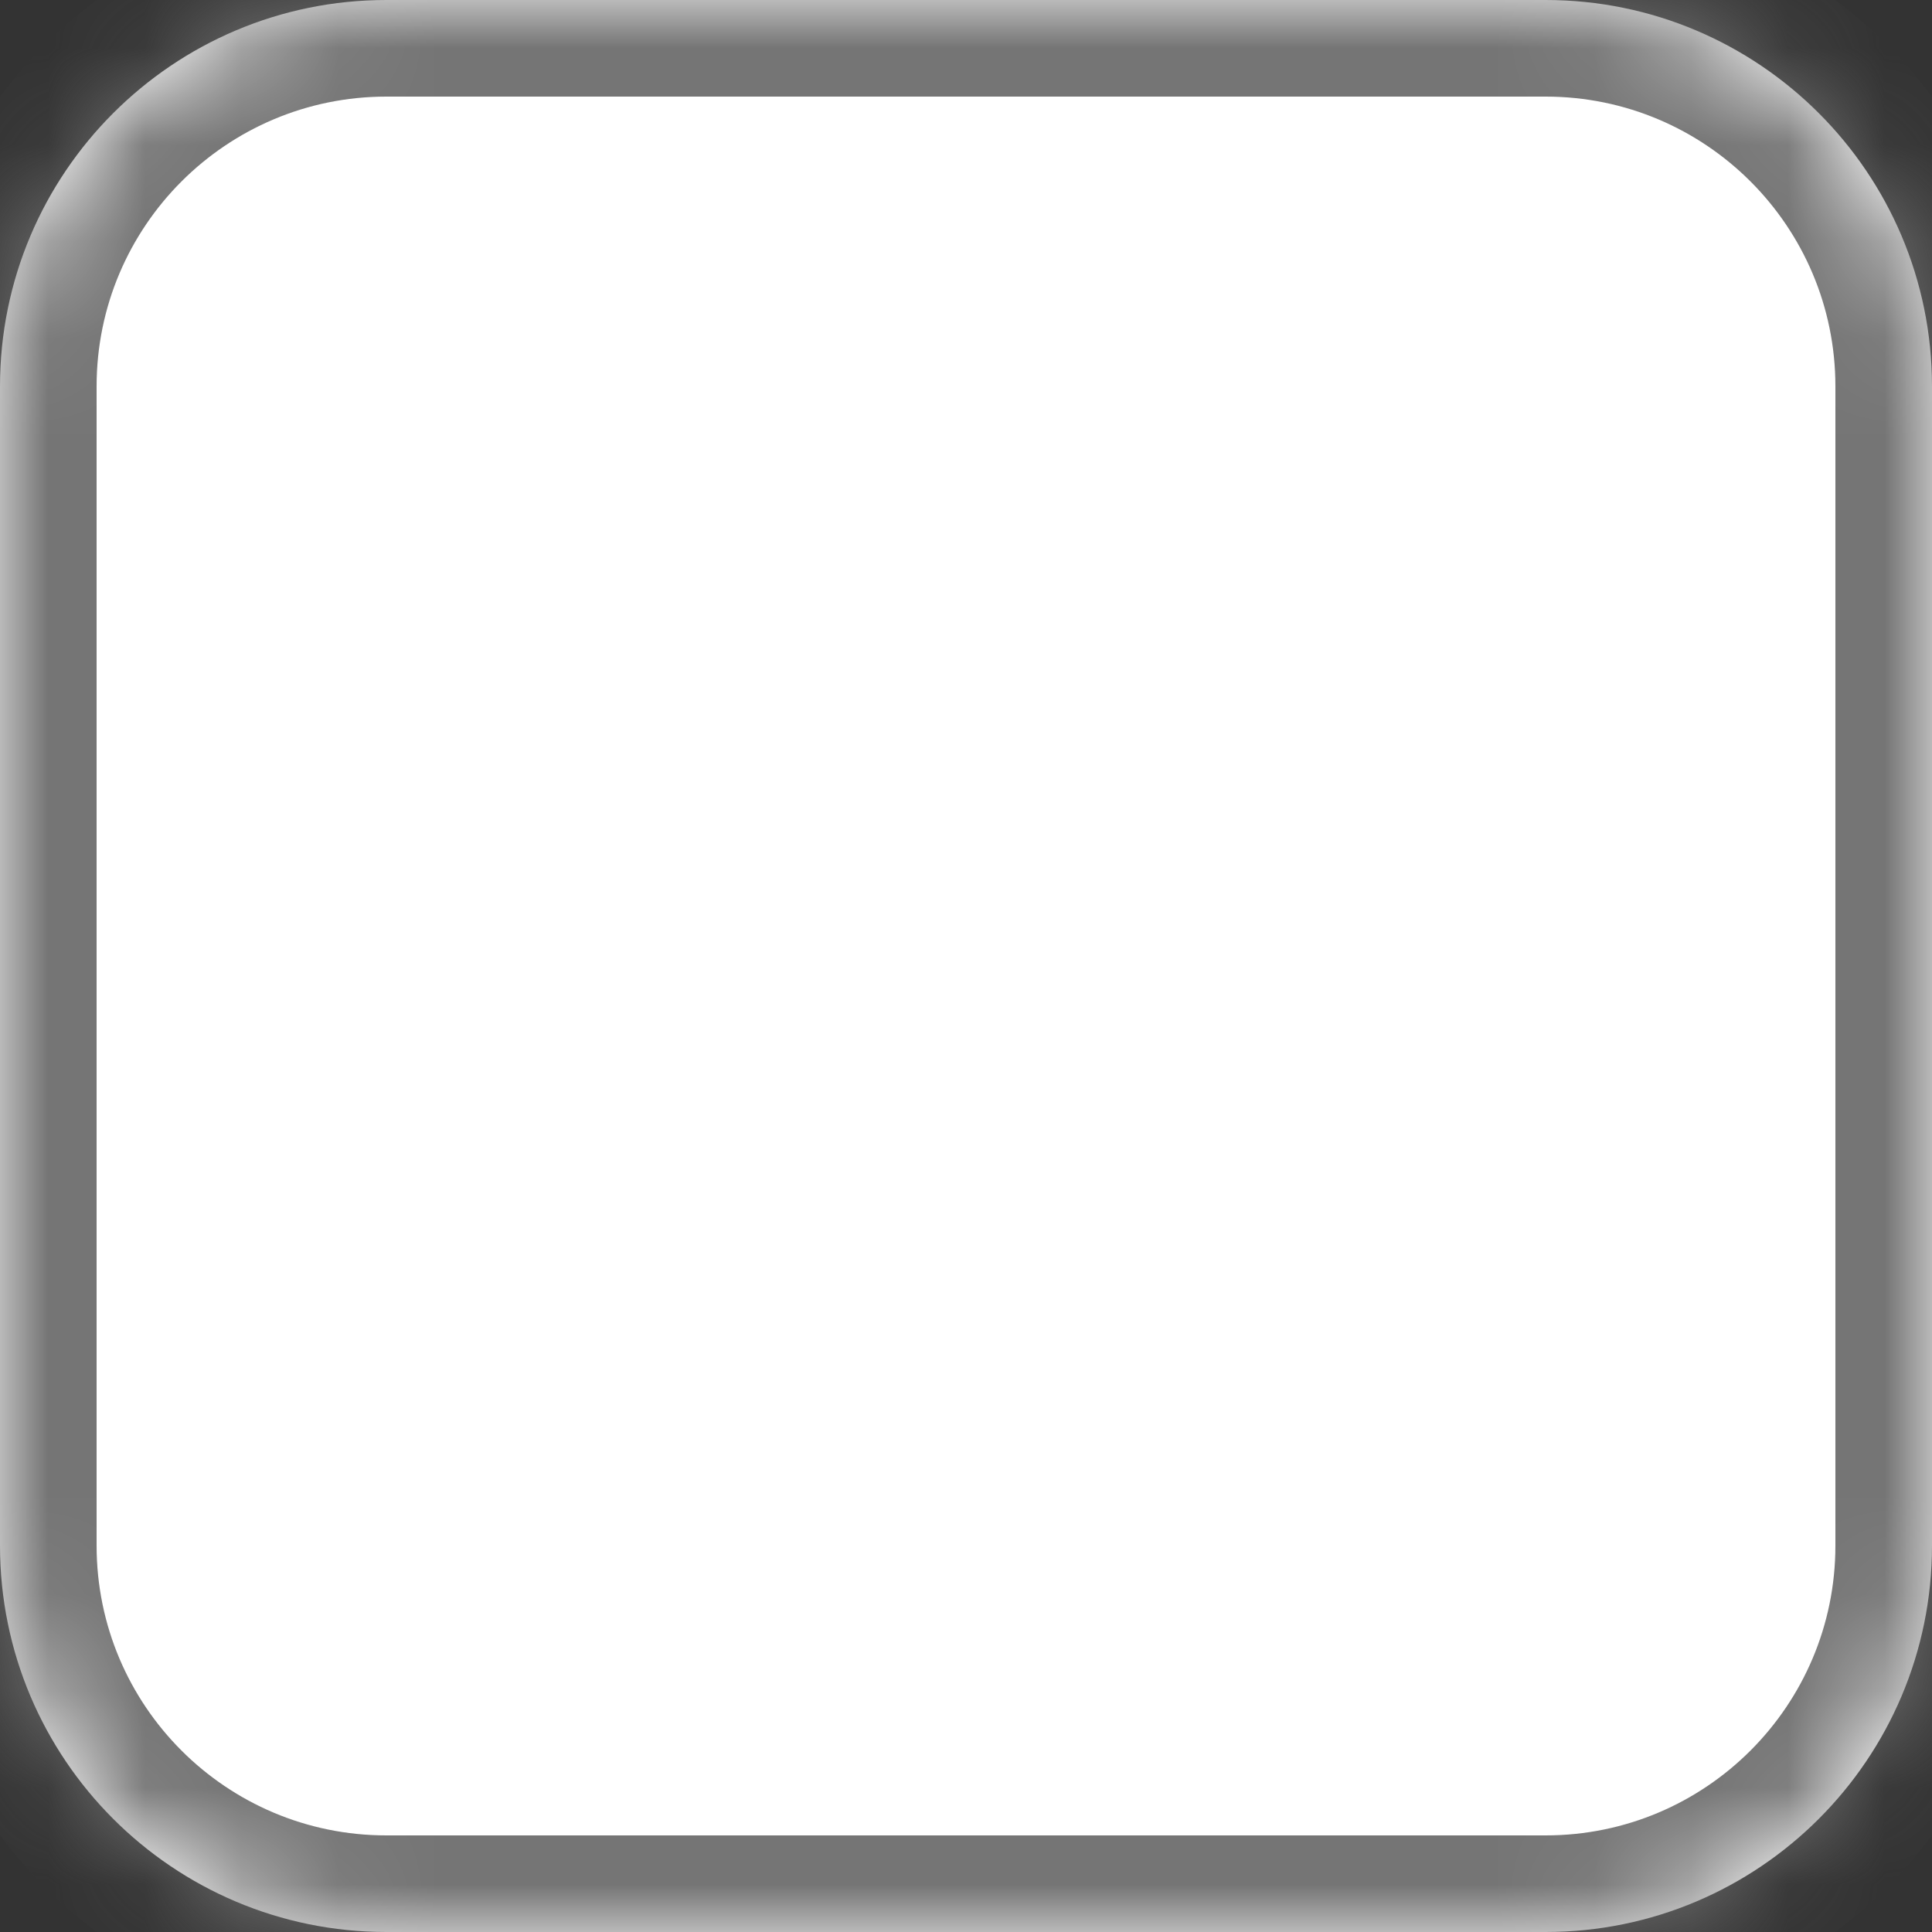 <svg width="20" height="20" viewBox="0 0 20 20" fill="none" xmlns="http://www.w3.org/2000/svg">
<rect x="0" y="0" width="20" height="20" fill="#333333" stroke="none"/>
<mask id="path-1-inside-1_1_1105" fill="white">
<path d="M0 4C0 1.791 1.791 0 4 0H16C18.209 0 20 1.791 20 4V16C20 18.209 18.209 20 16 20H4C1.791 20 0 18.209 0 16V4Z"/>
</mask>
<path d="M0 4C0 1.791 1.791 0 4 0H16C18.209 0 20 1.791 20 4V16C20 18.209 18.209 20 16 20H4C1.791 20 0 18.209 0 16V4Z" fill="white"/>
<path d="M4 0V1H16V0V-1H4V0ZM20 4H19V16H20H21V4H20ZM16 20V19H4V20V21H16V20ZM0 16H1V4H0H-1V16H0ZM4 20V19C2.343 19 1 17.657 1 16H0H-1C-1 18.761 1.239 21 4 21V20ZM20 16H19C19 17.657 17.657 19 16 19V20V21C18.761 21 21 18.761 21 16H20ZM16 0V1C17.657 1 19 2.343 19 4H20H21C21 1.239 18.761 -1 16 -1V0ZM4 0V-1C1.239 -1 -1 1.239 -1 4H0H1C1 2.343 2.343 1 4 1V0Z" fill="#757575" mask="url(#path-1-inside-1_1_1105)"/>
</svg>
